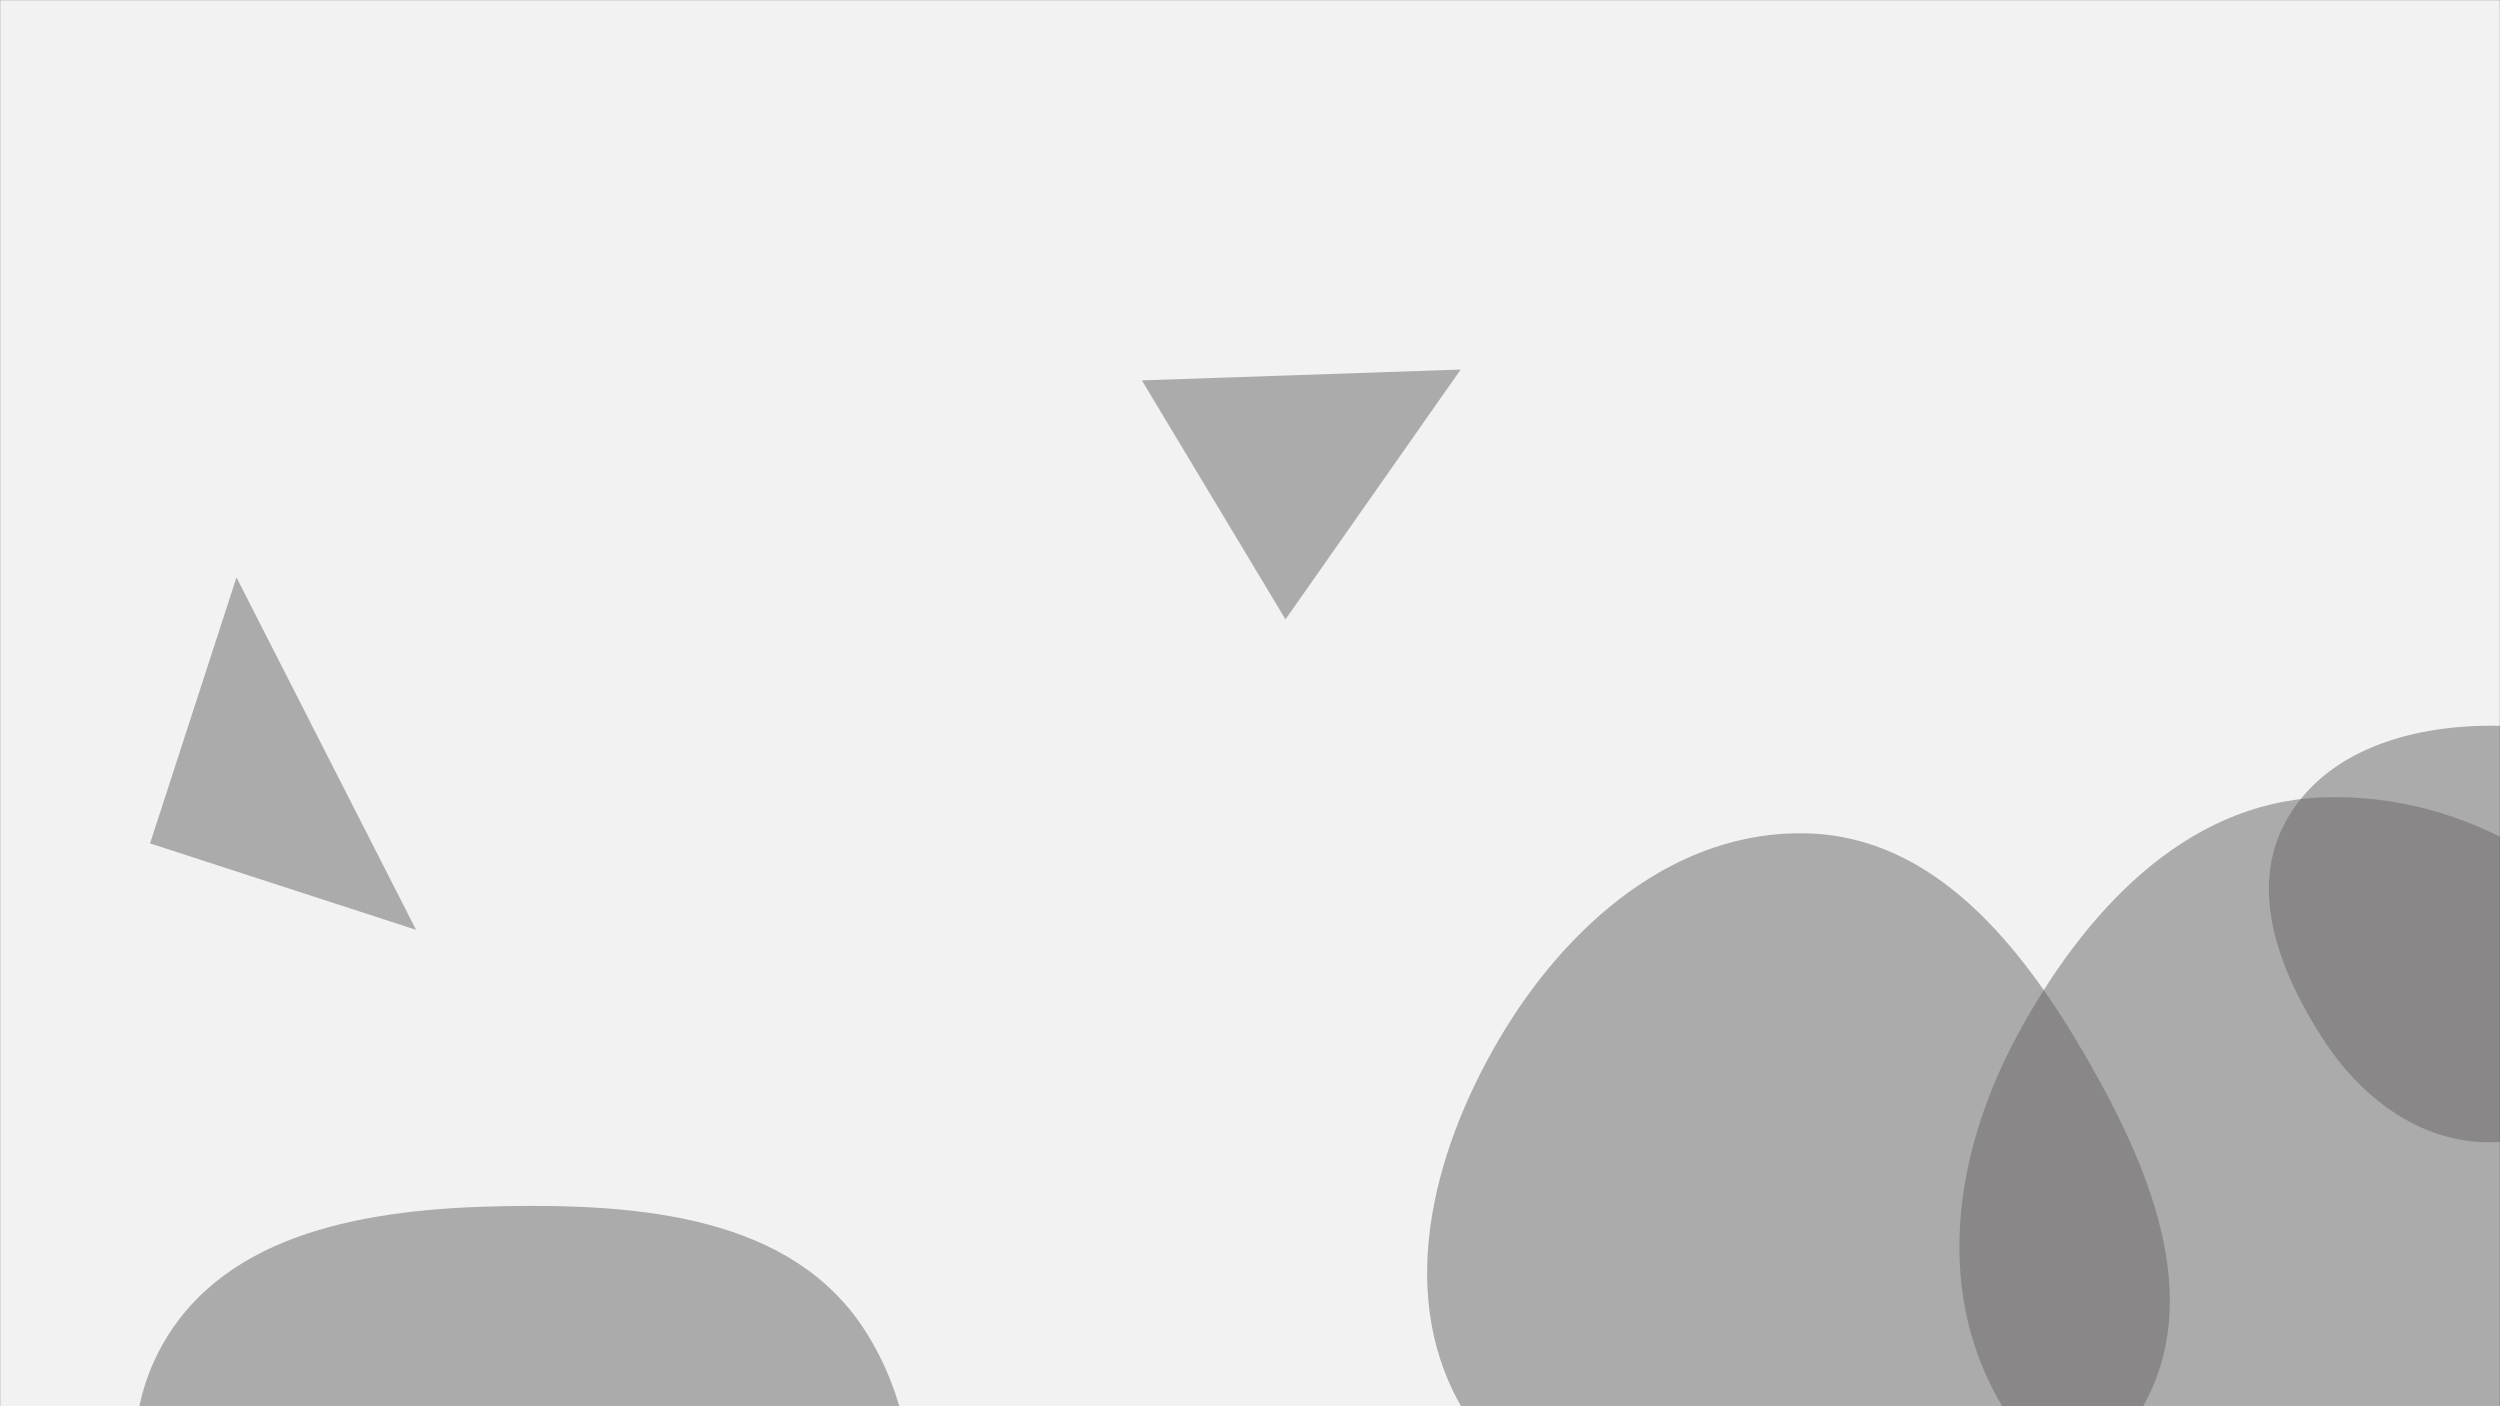<svg xmlns="http://www.w3.org/2000/svg" version="1.1" xmlns:xlink="http://www.w3.org/1999/xlink" xmlns:svgjs="http://svgjs.dev/svgjs" width="1920" height="1080" preserveAspectRatio="none" viewBox="0 0 1920 1080"><rect x="0" y="0" width="1920" height="1080" fill="#333333" stroke="none"/><g mask="url(&quot;#SvgjsMask1060&quot;)" fill="none"><rect width="1920" height="1080" x="0" y="0" fill="rgba(242, 242, 242, 1)"></rect><path d="M1782.688,1218.115C1880.705,1214.886,1954.254,1140.998,2004.98,1057.066C2058.053,969.251,2097.208,865.405,2051.324,773.629C2001.273,673.517,1894.519,607.838,1782.688,612.437C1677.214,616.775,1600.048,701.429,1549.779,794.255C1502.344,881.848,1485.524,985.298,1533.495,1072.598C1583.144,1162.952,1679.648,1221.509,1782.688,1218.115" fill="rgba(103, 100, 100, 0.5)" class="triangle-float3"></path><path d="M1121.792 283.818L876.97 292.134 987.259 475.685z" fill="rgba(103, 100, 100, 0.5)" class="triangle-float2"></path><path d="M386.017,1422.406C482.802,1427.565,586.209,1411.237,641.724,1331.789C705.085,1241.113,724.087,1116.607,665.076,1023.042C608.789,933.796,491.511,924.371,386.017,926.351C285.117,928.244,173.731,945.075,124.526,1033.185C76.1,1119.9,118.15,1224.39,173.537,1306.832C221.728,1378.562,299.725,1417.806,386.017,1422.406" fill="rgba(103, 100, 100, 0.5)" class="triangle-float2"></path><path d="M1911.847,877.289C1966.126,877.287,2011.183,842.196,2040.54,796.541C2073.103,745.901,2098.94,683.711,2070.413,630.692C2040.839,575.728,1974.262,557.163,1911.847,557.36C1849.839,557.556,1784.389,577.083,1755.006,631.688C1726.693,684.305,1750.98,746.191,1783.139,796.55C1812.354,842.299,1857.565,877.291,1911.847,877.289" fill="rgba(103, 100, 100, 0.5)" class="triangle-float2"></path><path d="M115.255 647.729L319.51 714.095 181.621 443.474z" fill="rgba(103, 100, 100, 0.5)" class="triangle-float3"></path><path d="M1388.552,1175.186C1485.744,1174.466,1595.162,1166.472,1644.388,1082.665C1694.013,998.177,1651.092,896.522,1602.058,811.689C1553.08,726.953,1486.379,643.011,1388.552,640.044C1286.787,636.958,1202.974,710.255,1151.373,798.022C1098.936,887.21,1070.987,998.922,1126.063,1086.505C1178.757,1170.299,1289.57,1175.919,1388.552,1175.186" fill="rgba(103, 100, 100, 0.5)" class="triangle-float2"></path></g><defs><mask id="SvgjsMask1060"><rect width="1920" height="1080" fill="#ffffff"></rect></mask><style>
                @keyframes float1 {
                    0%{transform: translate(0, 0)}
                    50%{transform: translate(-10px, 0)}
                    100%{transform: translate(0, 0)}
                }

                .triangle-float1 {
                    animation: float1 5s infinite;
                }

                @keyframes float2 {
                    0%{transform: translate(0, 0)}
                    50%{transform: translate(-5px, -5px)}
                    100%{transform: translate(0, 0)}
                }

                .triangle-float2 {
                    animation: float2 4s infinite;
                }

                @keyframes float3 {
                    0%{transform: translate(0, 0)}
                    50%{transform: translate(0, -10px)}
                    100%{transform: translate(0, 0)}
                }

                .triangle-float3 {
                    animation: float3 6s infinite;
                }
            </style></defs></svg>
